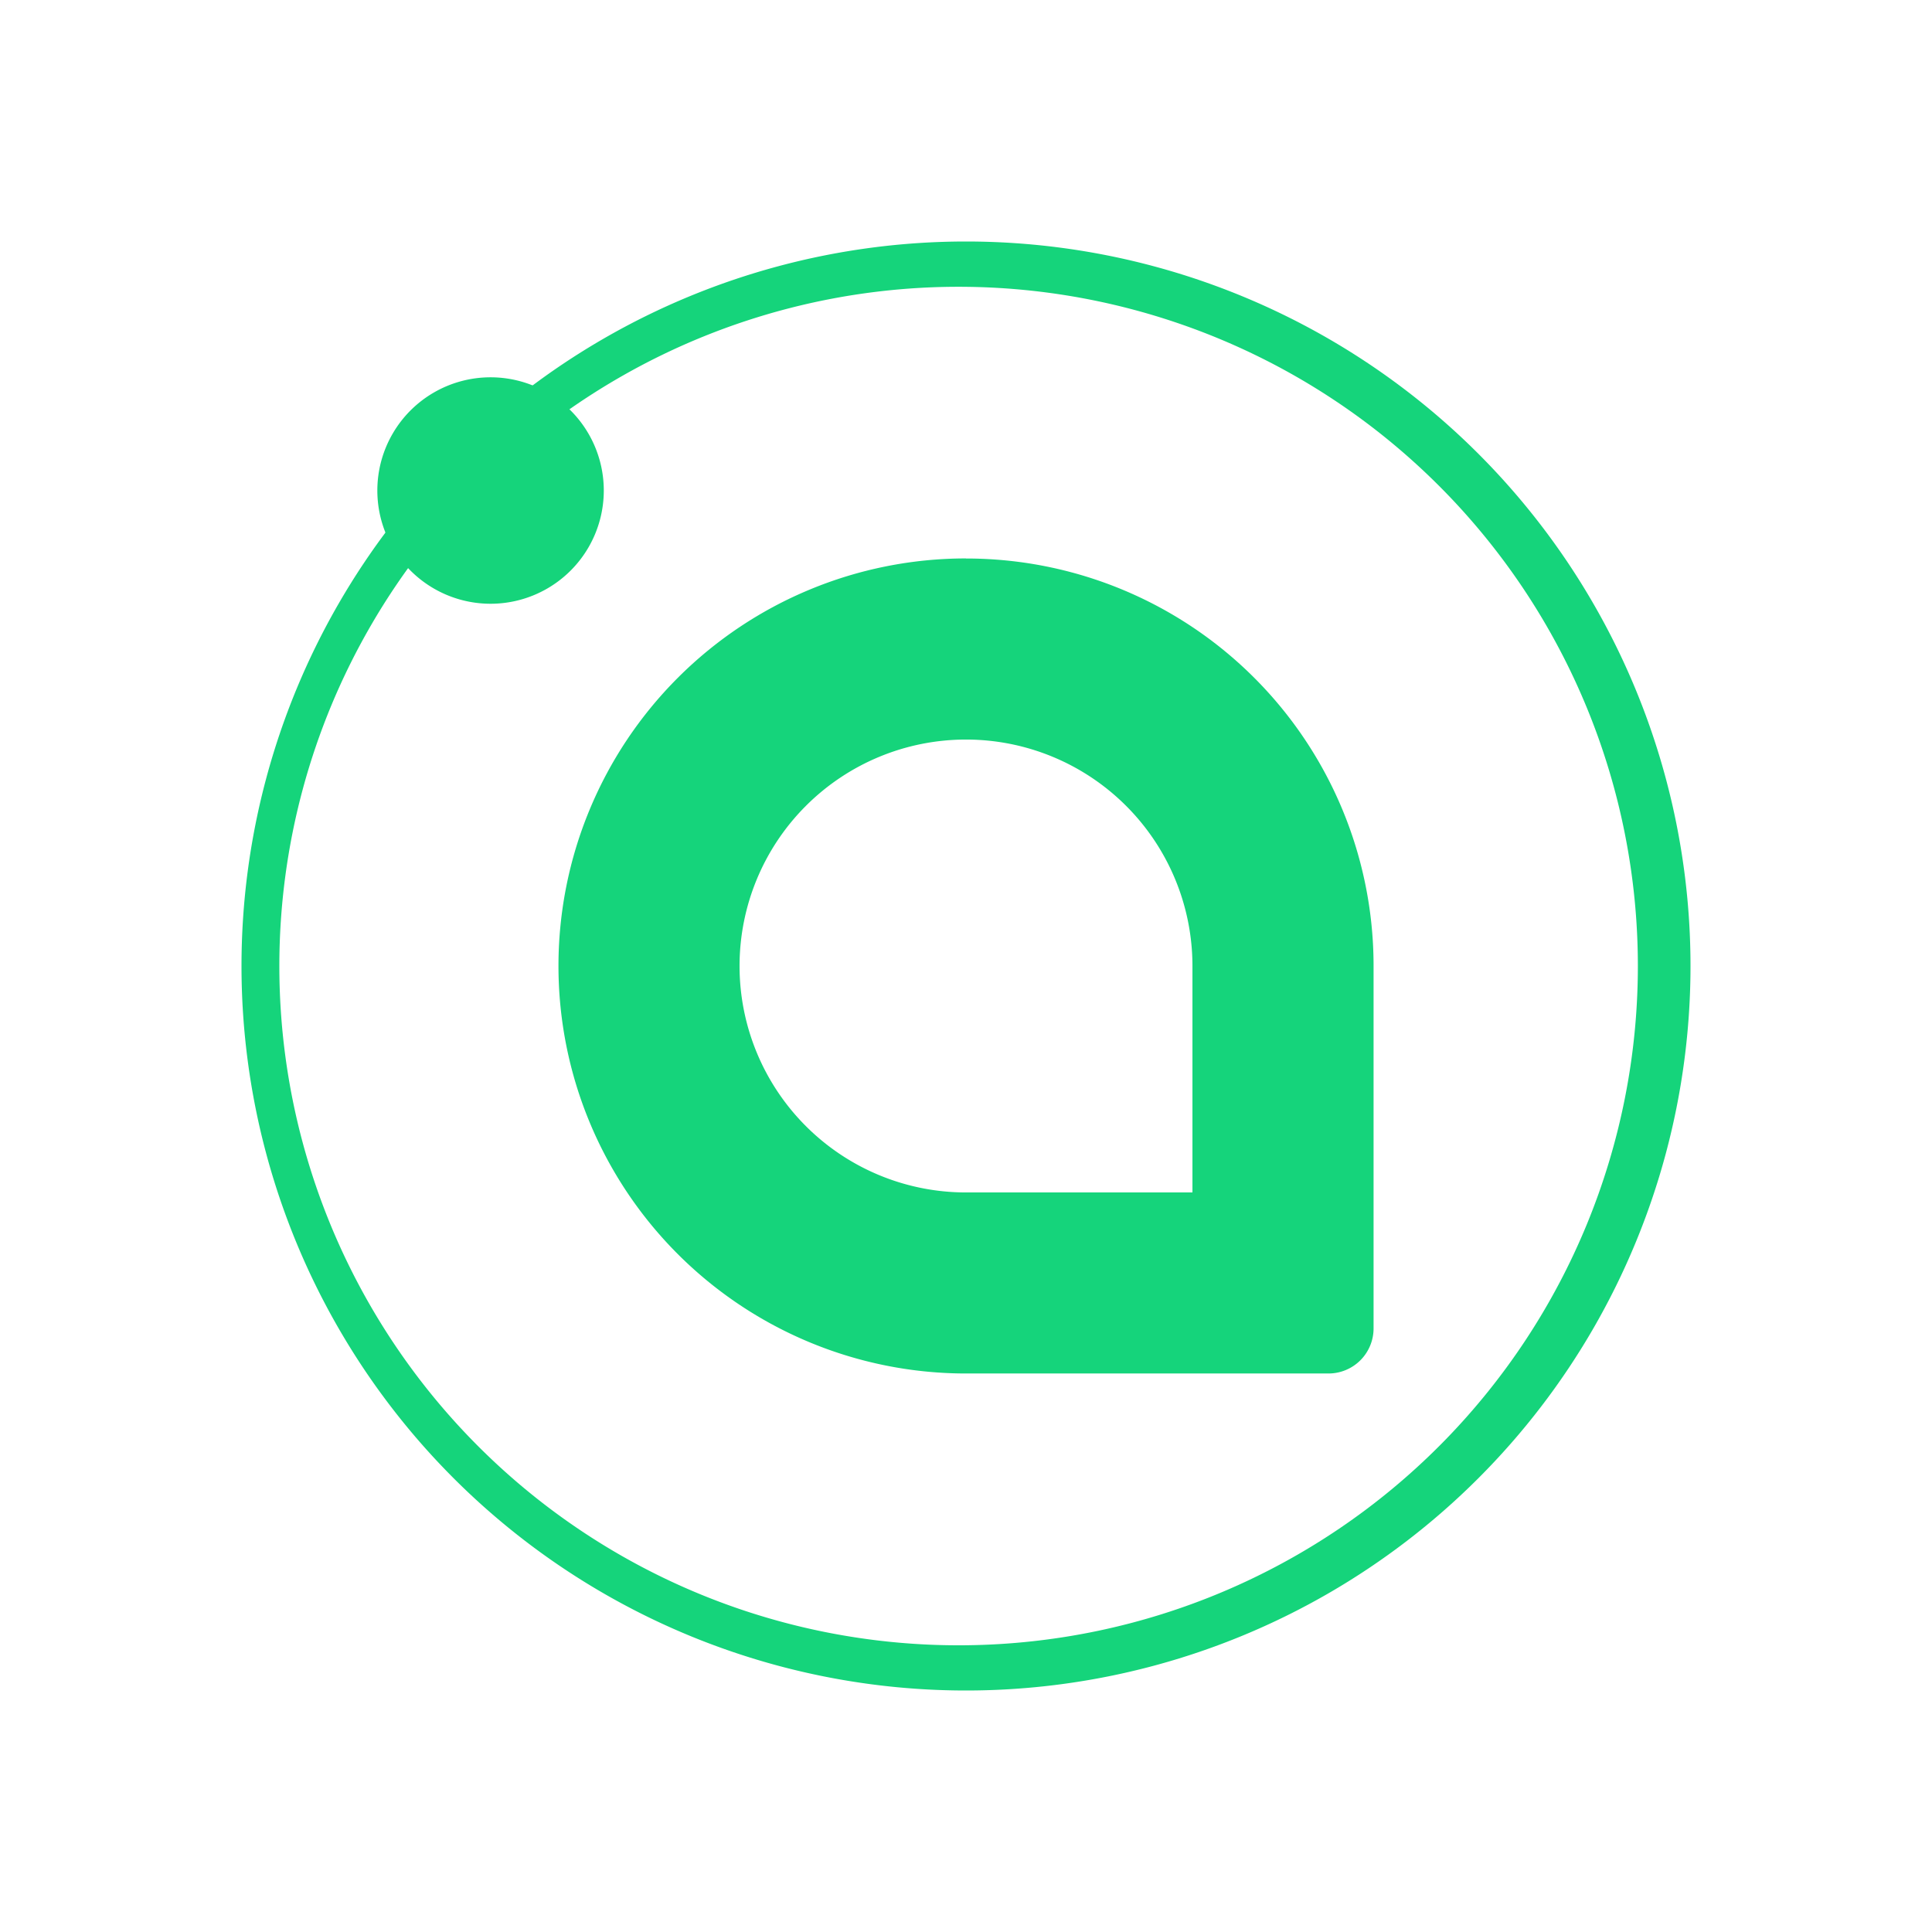 <svg xmlns="http://www.w3.org/2000/svg" width="24" height="24" fill="none" viewBox="0 0 24 24">
    <path fill="#15D47B" fill-rule="evenodd" d="M14.813 14.813V12A2.813 2.813 0 1 0 12 14.813zM12 6.937a5.062 5.062 0 1 0 0 10.125h4.5a.56.56 0 0 0 .563-.562V12A5.06 5.06 0 0 0 12 6.938" clip-rule="evenodd"/>
    <path fill="#15D47B" d="M12 3.563a8.438 8.438 0 1 0 0 16.875 8.438 8.438 0 0 0 0-16.875M3 12a9 9 0 0 1 9-9 9 9 0 0 1 9 9 9 9 0 0 1-9 9 9 9 0 0 1-9-9"/>
    <path fill="#15D47B" d="M6.094 7.5a1.406 1.406 0 1 0 0-2.813 1.406 1.406 0 0 0 0 2.813"/>
</svg>
